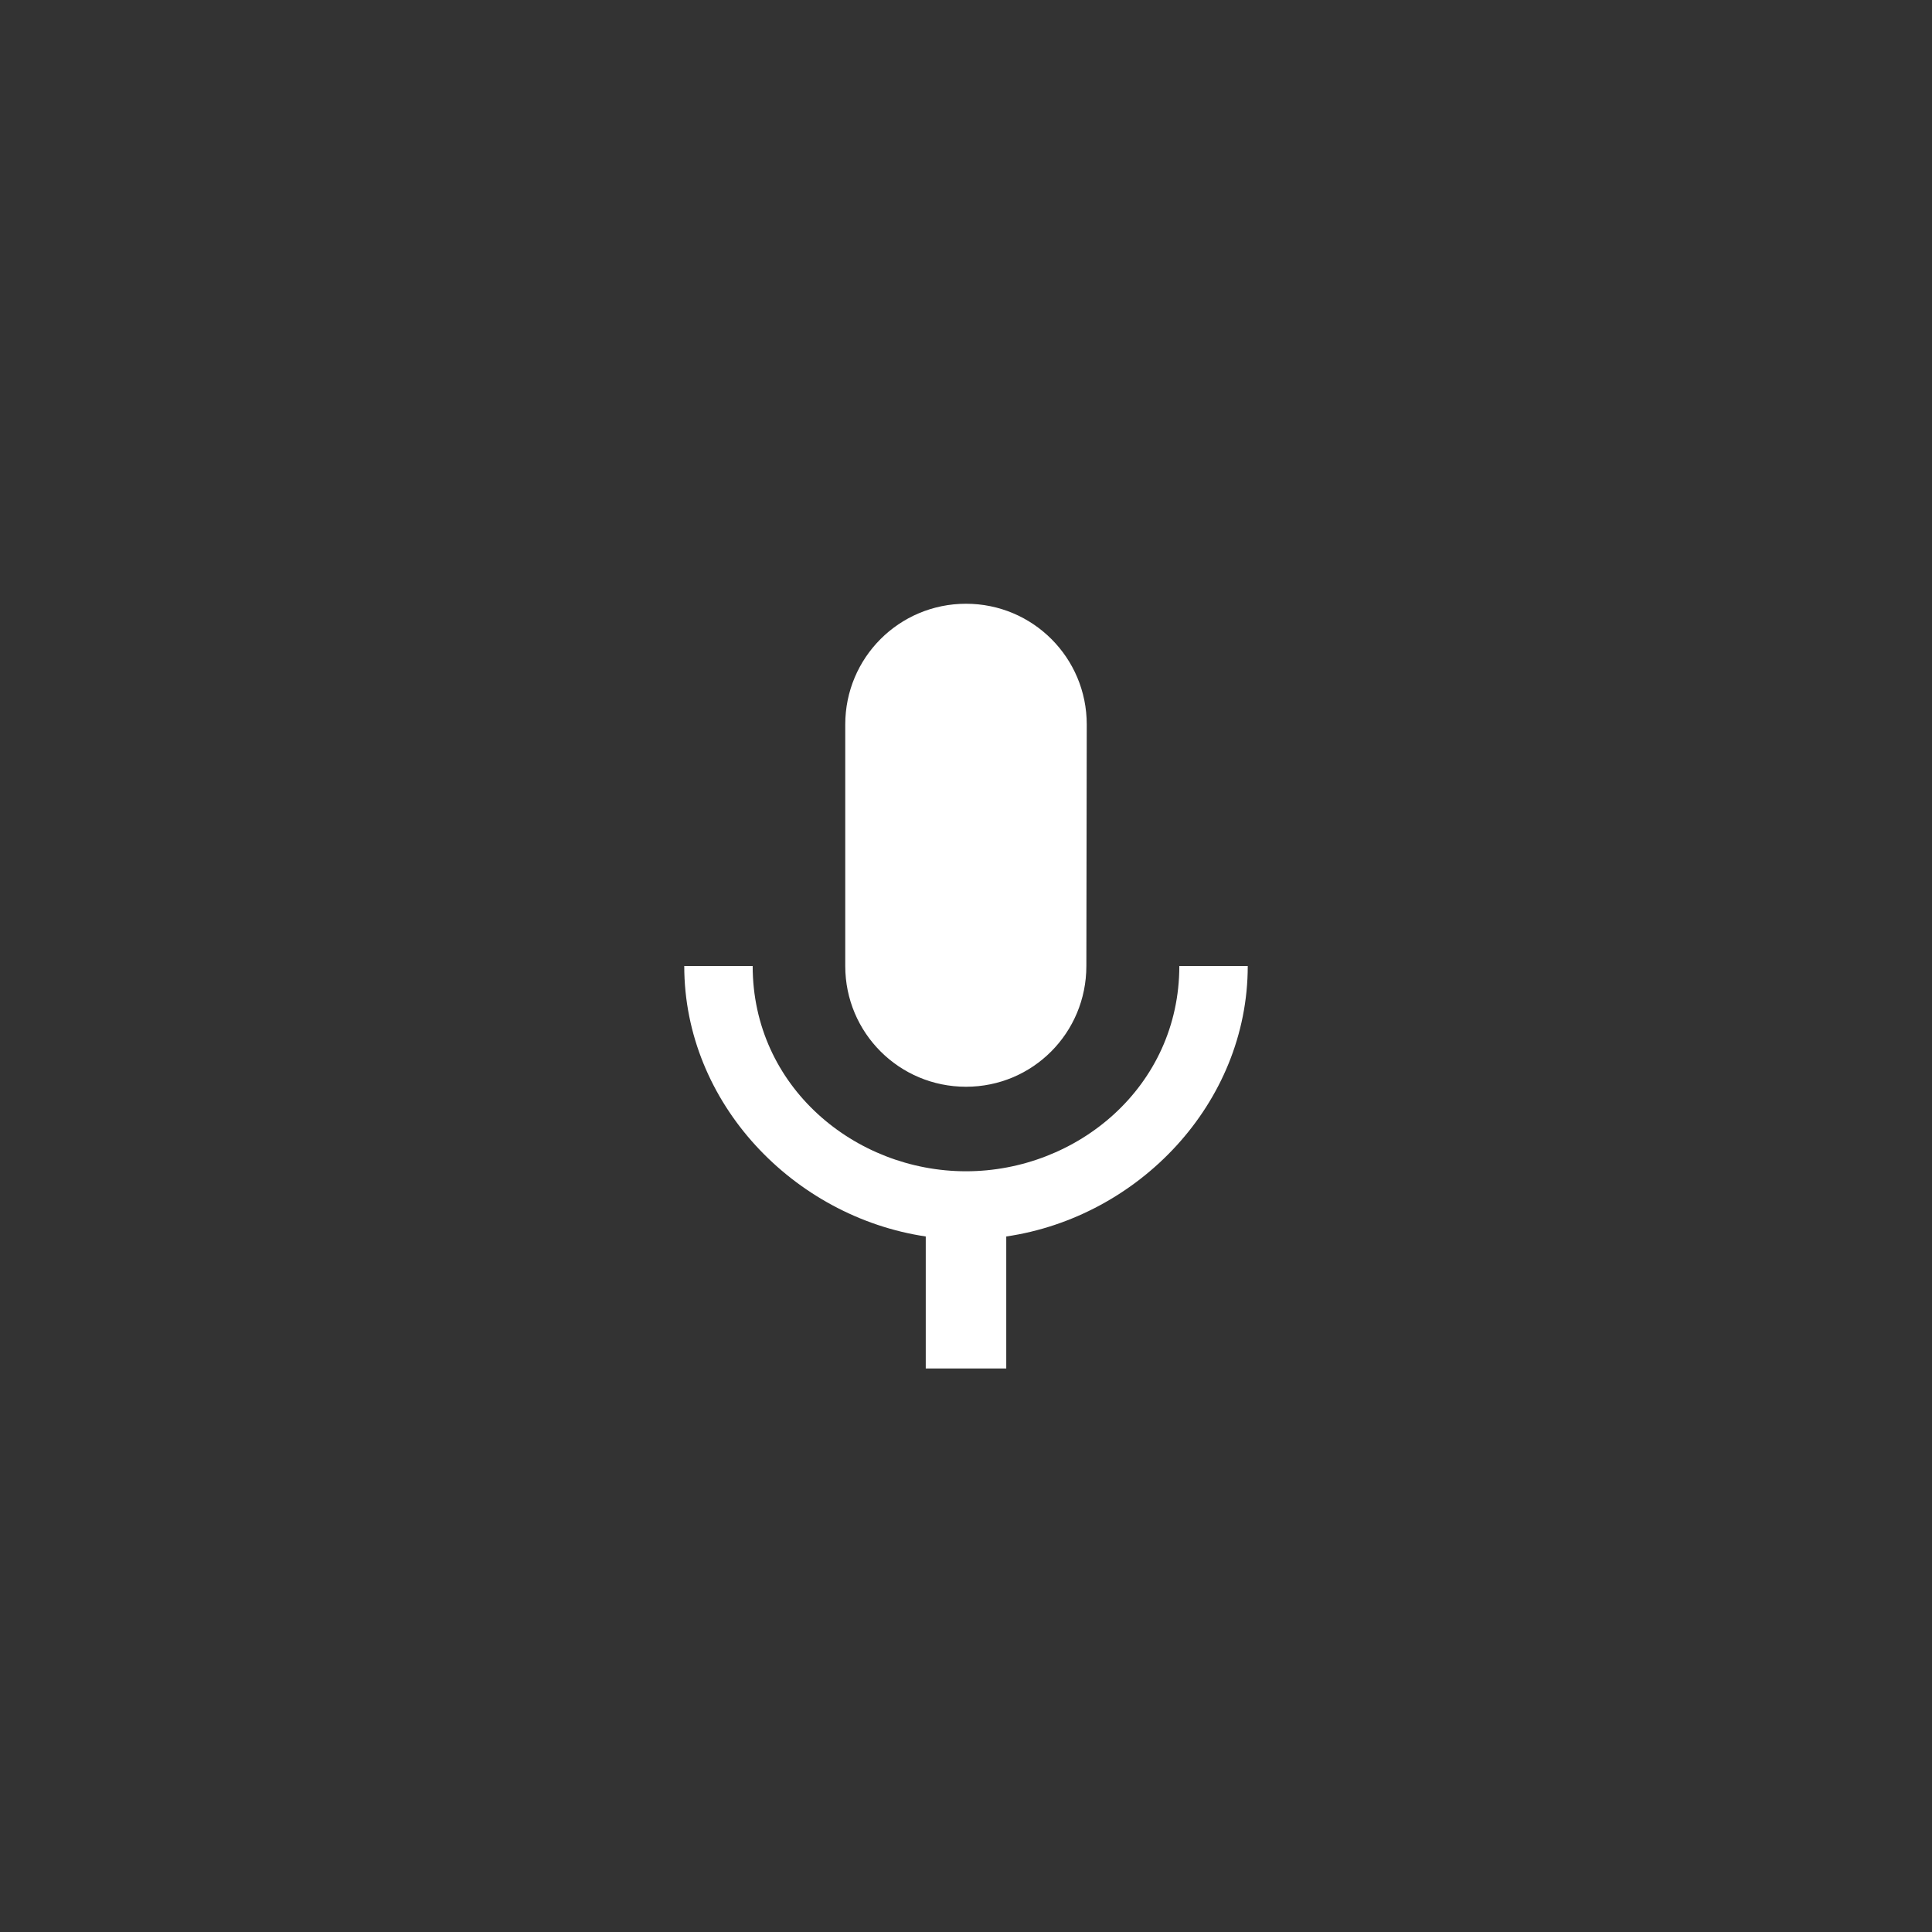 
<svg width="60px" height="60px" viewBox="0 0 60 60" version="1.1" xmlns="http://www.w3.org/2000/svg" xmlns:xlink="http://www.w3.org/1999/xlink">
	<rect x="0" y="0" width="60" height="60" fill="#333333" stroke="none"/>
	<!-- Generator: Sketch 48.2 (47327) - http://www.bohemiancoding.com/sketch -->
	<desc>Created with Sketch.</desc>
	<defs></defs>
	<g id="Page-1" stroke="none" stroke-width="1" fill="none" fill-rule="evenodd">
		<g id="Mic-Active">
			<g id="ic_mic" transform="translate(15, 16.25)">
				<g id="Icon-24px">
					<path d="M15,17.5 C17.075,17.5 18.738,15.825 18.738,13.75 L18.75,6.25 C18.75,4.175 17.075,2.5 15,2.5 C12.925,2.5 11.25,4.175 11.25,6.25 L11.25,13.75 C11.25,15.825 12.925,17.5 15,17.5 Z M21.625,13.75 C21.625,17.5 18.45,20.125 15,20.125 C11.55,20.125 8.375,17.5 8.375,13.75 L6.25,13.75 C6.25,18.012 9.65,21.538 13.75,22.15 L13.75,26.25 L16.25,26.25 L16.25,22.15 C20.35,21.55 23.75,18.025 23.75,13.75 L21.625,13.75 Z" id="Shape" fill="#FFFFFF" fill-rule="nonzero"></path>
					<polygon id="Shape" points="0 0 30 0 30 30 0 30"></polygon>
				</g>
			</g>
		</g>
	</g>
</svg>
